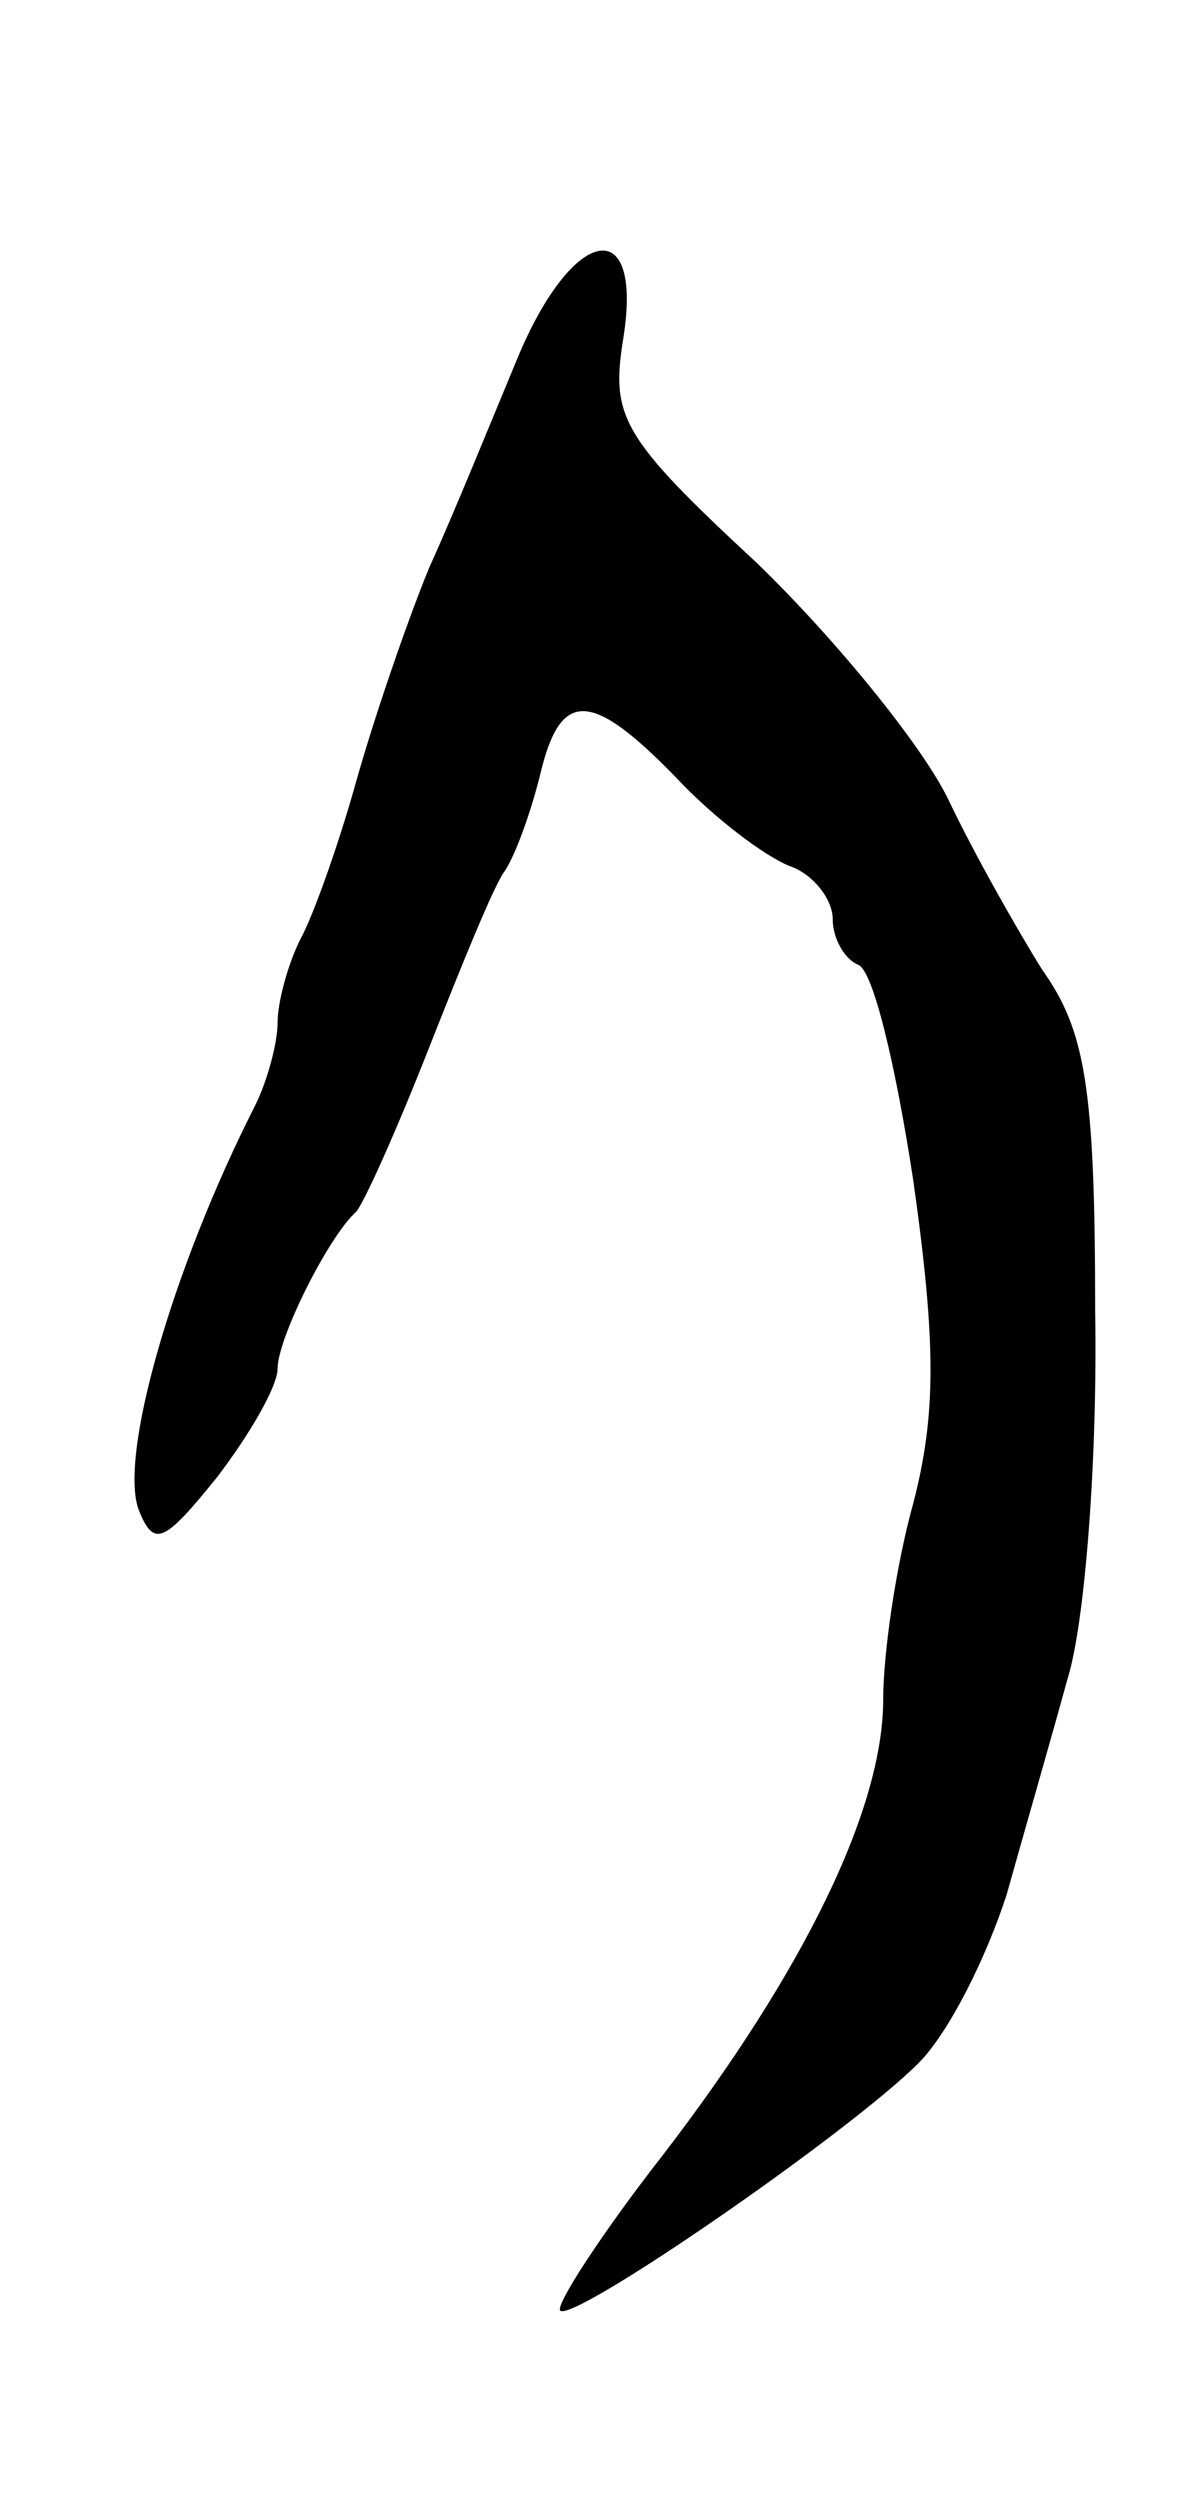 <svg version="1.0" xmlns="http://www.w3.org/2000/svg"
 width="47pt" height="99pt" viewBox="0 0 47 99"
 preserveAspectRatio="xMidYMid meet">
<g transform="translate(0,99) scale(0.1,-0.1)"
fill="#000000" stroke="none">
<path d="M205 848 c-10 -24 -25 -61 -35 -83 -9 -22 -22 -60 -29 -85 -7 -25
-17 -53 -22 -62 -5 -10 -9 -25 -9 -33 0 -8 -4 -23 -9 -33 -33 -65 -54 -139
-46 -160 6 -15 10 -13 31 13 13 17 24 36 24 43 0 12 20 52 31 62 3 3 16 32 29
65 13 33 26 65 30 70 4 6 10 22 14 38 8 34 20 34 54 -1 15 -16 35 -31 45 -35
9 -3 17 -13 17 -21 0 -8 5 -16 10 -18 6 -2 15 -40 22 -86 9 -64 9 -92 0 -127
-7 -25 -12 -60 -12 -78 0 -43 -31 -107 -87 -180 -25 -32 -43 -60 -41 -62 5 -5
114 70 142 98 12 12 27 42 35 67 7 25 18 63 24 85 7 22 12 88 11 146 0 89 -4
111 -21 135 -10 16 -27 46 -37 67 -10 21 -44 63 -76 94 -54 50 -58 58 -53 89
8 50 -20 45 -42 -8z"/>
</g>
</svg>
